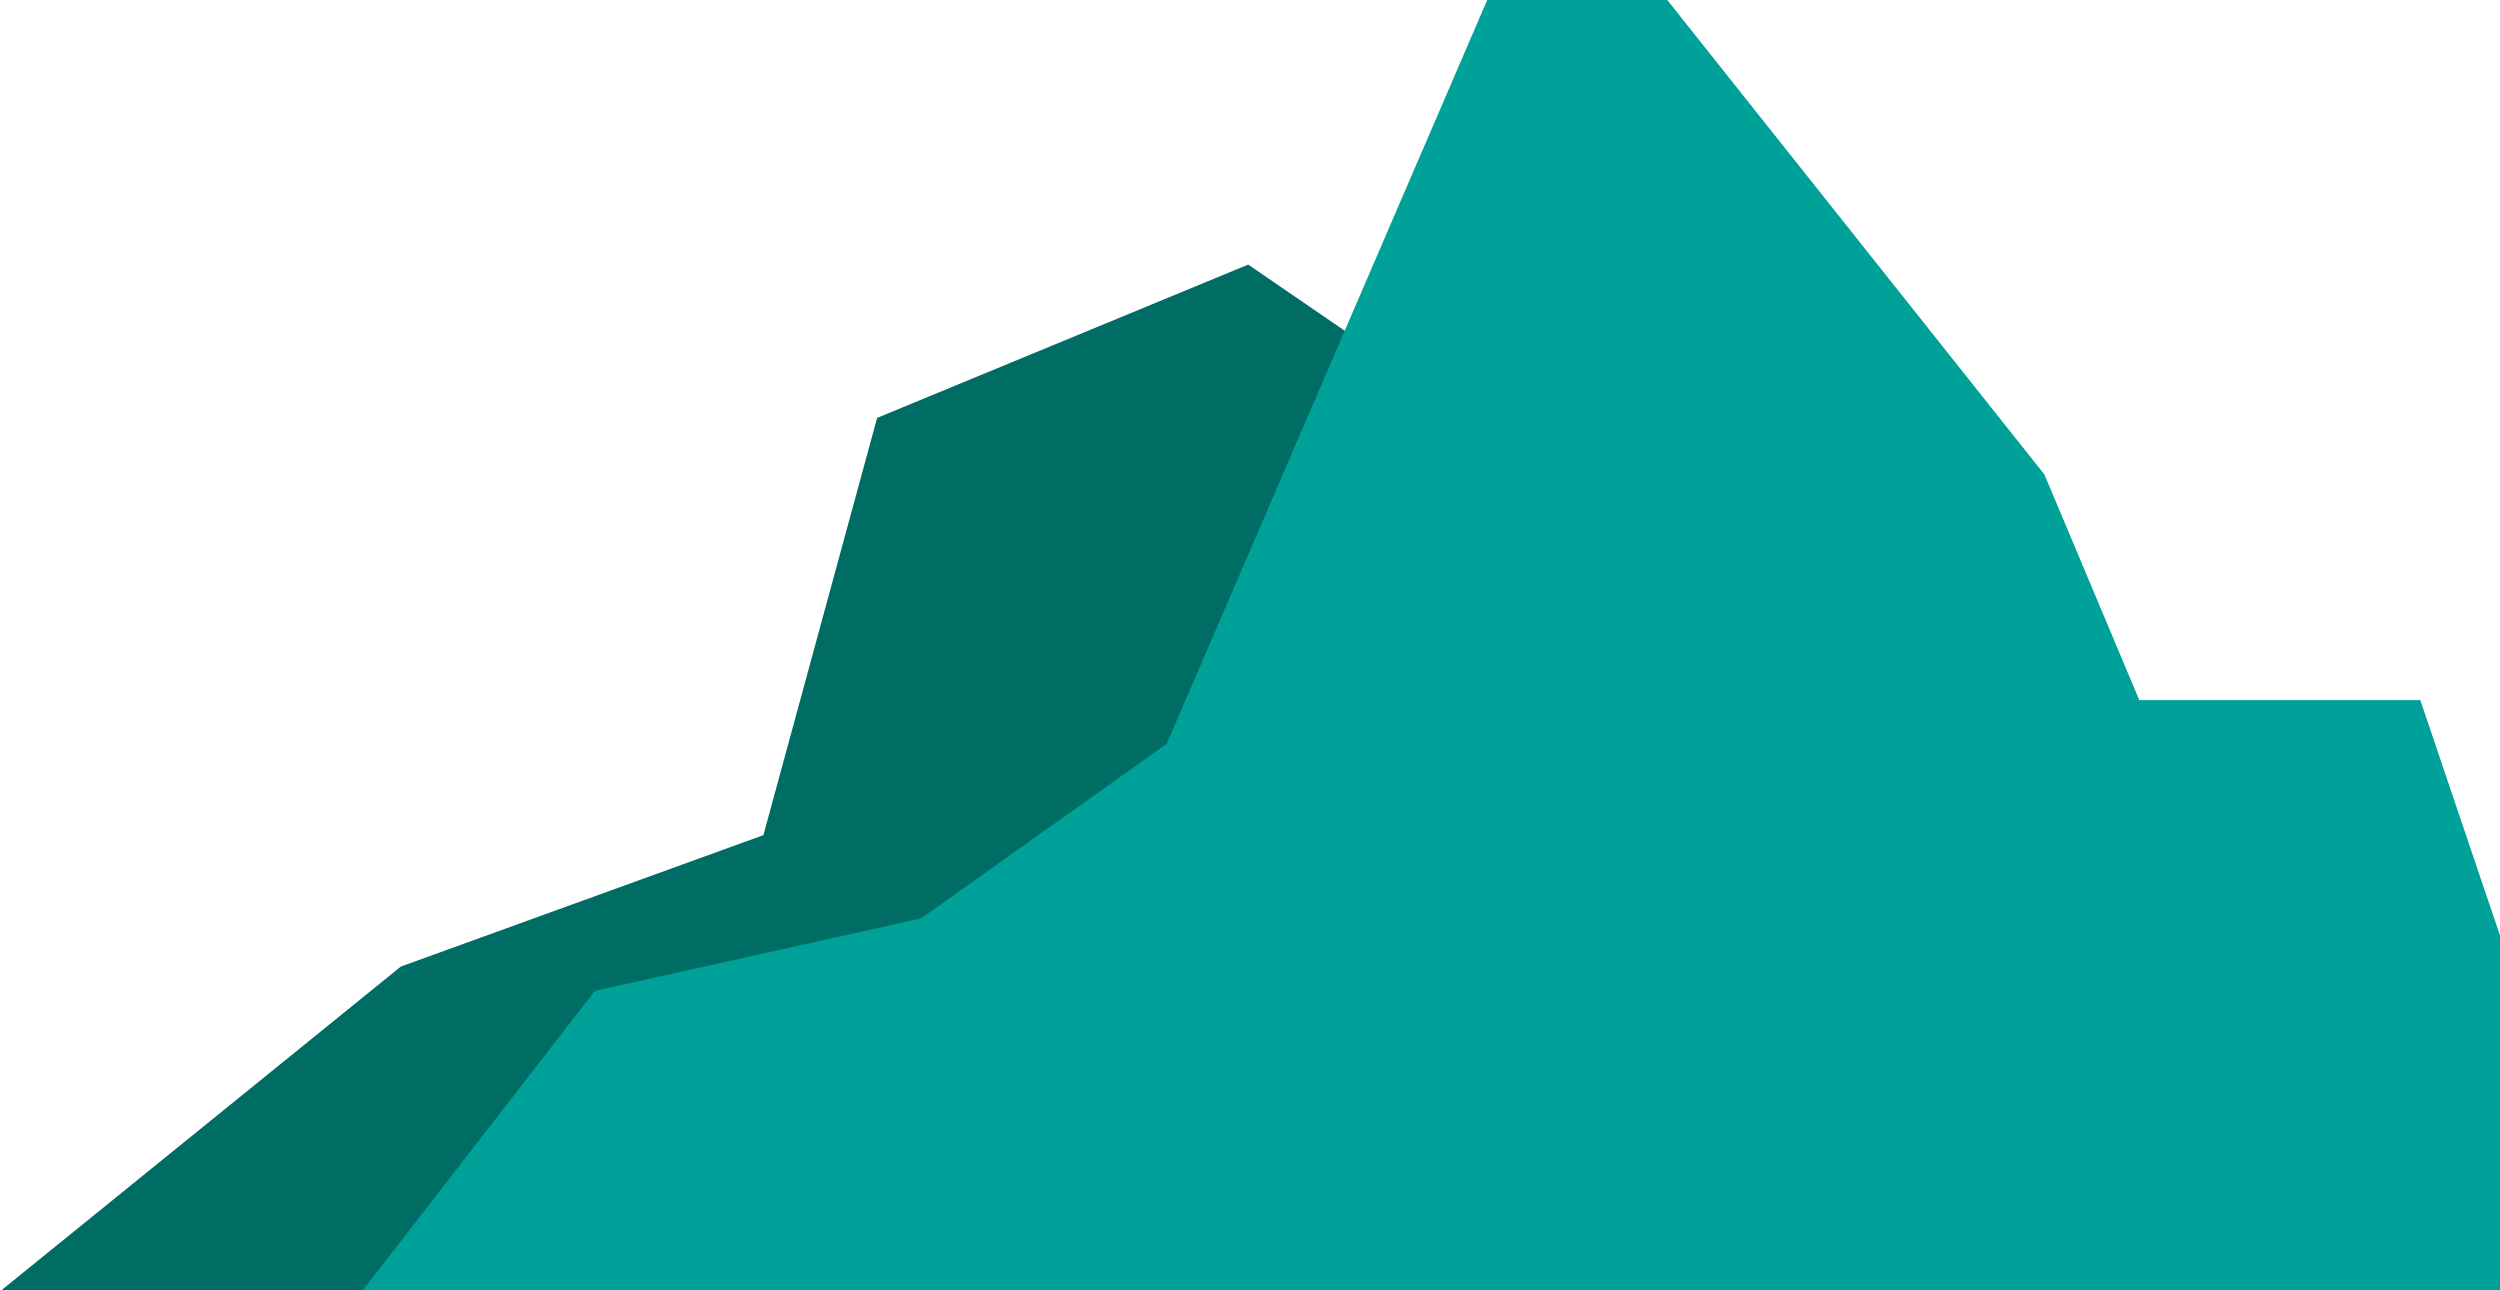 <?xml version="1.0" encoding="utf-8"?>
<!-- Generator: Adobe Illustrator 15.0.0, SVG Export Plug-In  -->
<!DOCTYPE svg PUBLIC "-//W3C//DTD SVG 1.1//EN" "http://www.w3.org/Graphics/SVG/1.1/DTD/svg11.dtd">
<svg version="1.1"
	 xmlns="http://www.w3.org/2000/svg" xmlns:xlink="http://www.w3.org/1999/xlink" xmlns:a="http://ns.adobe.com/AdobeSVGViewerExtensions/3.0/"
	 x="0px" y="0px" width="411px" height="212px" viewBox="0 0 411 212" overflow="visible" enable-background="new 0 0 411 212"
	 xml:space="preserve">
<defs>
</defs>
<polygon fill="#006D65" points="410.5,154.1 333.5,131.4 205.2,43.5 144.2,68.7 125.5,137.3 65.9,158.9 0,212.3 410.5,212.3 "/>
<polygon fill="#00A199" points="59.5,212.3 97.8,162.9 151.4,151 191.8,122.3 244.5,0 274.1,0 336.1,78 351.7,115.1 397.9,115.1 
	411.1,154.1 411.1,212.3 "/>
</svg>
